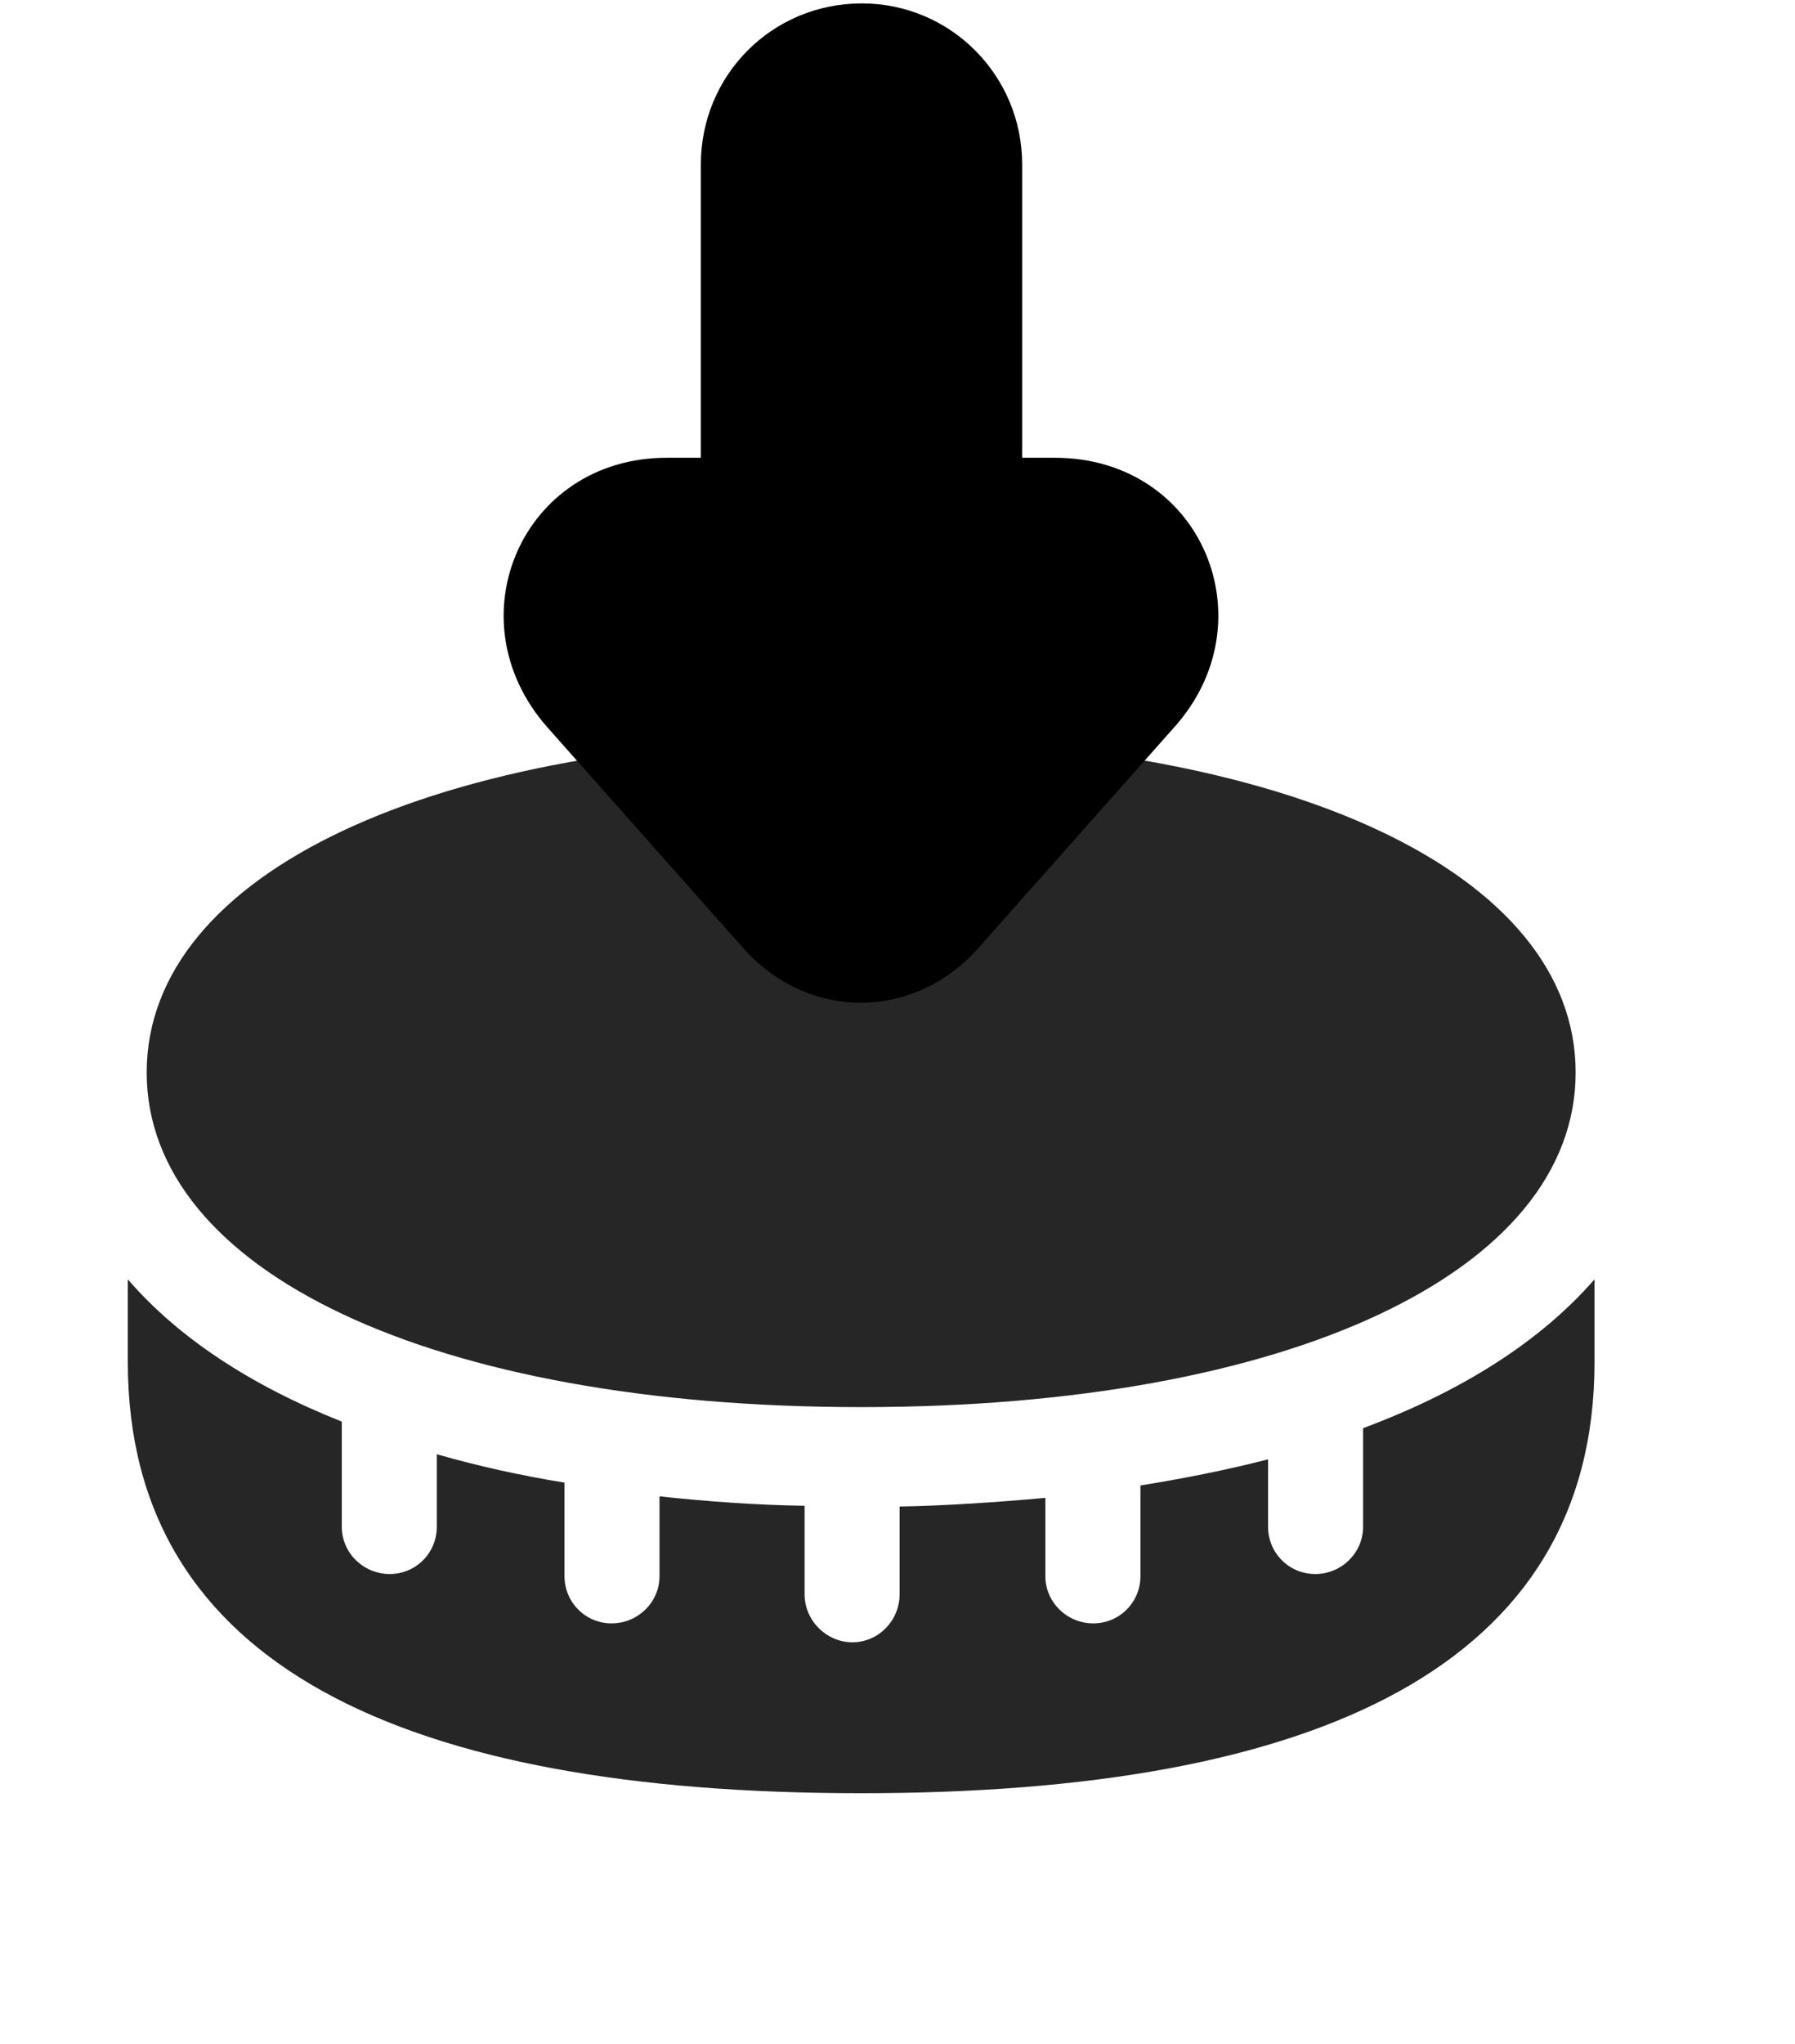 <svg width="29" height="33" viewBox="0 0 29 33" fill="currentColor" xmlns="http://www.w3.org/2000/svg">
<g clip-path="url(#clip0_2207_35587)">
<path d="M13.913 22.719C20.839 22.719 25.456 20.527 25.456 17.316C25.456 14.105 20.839 11.914 13.913 11.914C6.987 11.914 2.37 14.105 2.37 17.316C2.37 20.527 6.987 22.719 13.913 22.719ZM13.913 28.953C21.284 28.953 25.761 26.891 25.761 21.992V20.656C24.893 21.652 23.628 22.461 22.022 23.059V24.652C22.022 25.074 21.671 25.414 21.249 25.414C20.827 25.414 20.487 25.074 20.487 24.652V23.562C19.807 23.738 19.081 23.879 18.425 23.984V25.449C18.425 25.871 18.085 26.211 17.663 26.211C17.241 26.211 16.889 25.871 16.889 25.449V24.184C16.128 24.254 15.261 24.312 14.534 24.324V25.742C14.534 26.164 14.194 26.516 13.772 26.516C13.35 26.516 12.999 26.164 12.999 25.742V24.312C12.225 24.301 11.417 24.242 10.655 24.16V25.449C10.655 25.871 10.303 26.211 9.882 26.211C9.46 26.211 9.12 25.871 9.12 25.449V23.938C8.393 23.82 7.714 23.668 7.057 23.48V24.652C7.057 25.074 6.718 25.414 6.296 25.414C5.874 25.414 5.522 25.074 5.522 24.652V22.953C4.046 22.367 2.874 21.594 2.065 20.656V21.992C2.065 26.891 6.53 28.953 13.913 28.953Z" fill="currentColor" fill-opacity="0.85"/>
<path d="M15.823 15.289L18.964 11.75C20.511 10.039 19.421 7.391 17.042 7.391H16.514V2.656C16.514 1.215 15.354 0.055 13.925 0.055C12.471 0.055 11.323 1.215 11.323 2.656V7.391H10.772C8.44 7.391 7.303 9.992 8.839 11.738L11.991 15.289C13.034 16.484 14.768 16.496 15.823 15.289Z" fill="currentColor"/>
<path d="M14.628 14.223L17.768 10.684C18.389 9.992 18.038 8.996 17.042 8.996H14.921V2.656C14.921 2.094 14.475 1.66 13.925 1.66C13.35 1.66 12.917 2.094 12.917 2.656V8.996H10.772C9.811 8.996 9.401 9.957 10.034 10.684L13.186 14.223C13.608 14.715 14.194 14.715 14.628 14.223Z" fill="currentColor" fill-opacity="0.85"/>
</g>
<defs>
<clipPath id="clip0_2207_35587">
<rect width="23.695" height="32.309" fill="currentColor" transform="translate(2.065 0.055)"/>
</clipPath>
</defs>
</svg>
